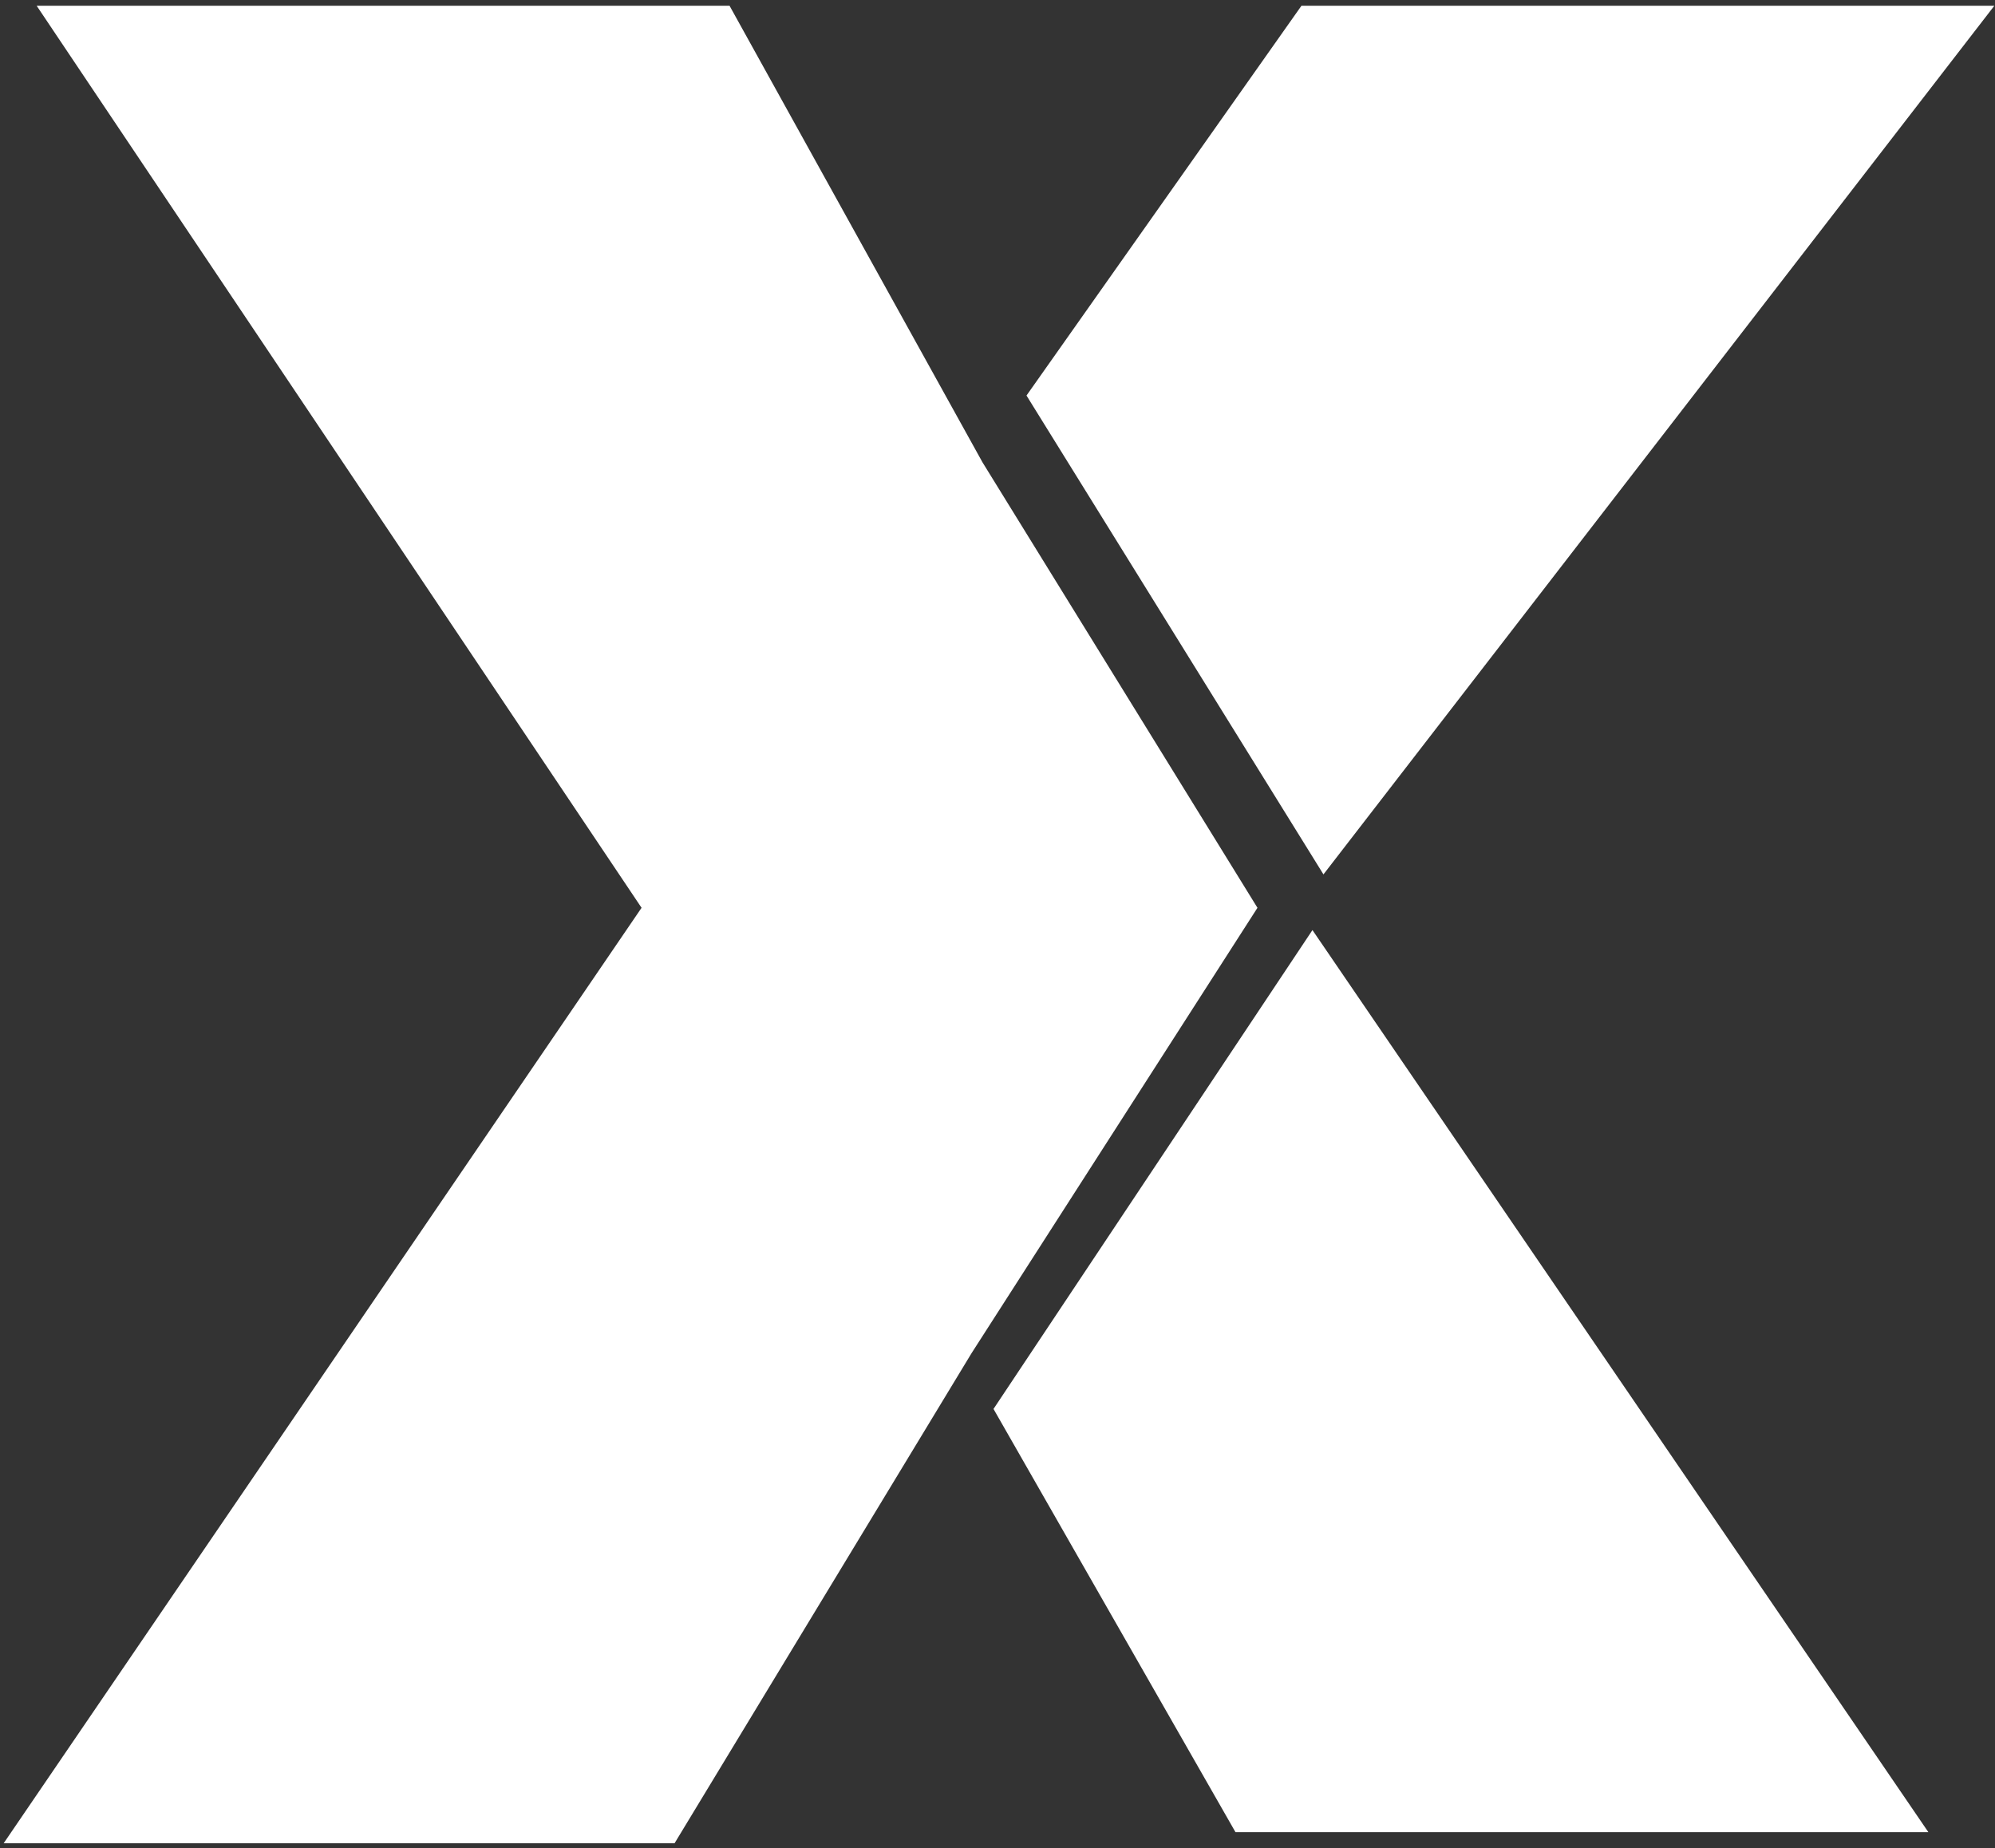 <?xml version="1.0" encoding="UTF-8" standalone="no"?>
<svg width="299px" height="277px" viewBox="0 0 299 277" version="1.1" xmlns="http://www.w3.org/2000/svg" xmlns:xlink="http://www.w3.org/1999/xlink">
    <rect x="0" y="0" width="299" height="277" fill="#333333" stroke="none"/>
    <!-- Generator: Sketch 46.2 (44496) - http://www.bohemiancoding.com/sketch -->
    <title>Shape</title>
    <desc>Created with Sketch.</desc>
    <defs></defs>
    <g id="Hiring-Vendor-Logos" stroke="none" stroke-width="1" fill="none" fill-rule="evenodd">
        <g id="Artboard" fill-rule="nonzero" fill="#FFFFFF">
            <g id="flex" transform="translate(0, -2)">
                <path d="M5.495,2.862 L109.341,2.862 L147.253,71.3 L188.462,138.069 L145.604,204.838 L101.099,278.285 L0.549,278.285 L96.154,138.069 L5.495,2.862 Z M153.846,61.285 L195.055,2.862 L298.901,2.862 L198.352,133.062 L153.846,61.285 Z M196.703,141.408 L289.011,276.615 L185.165,276.615 L148.901,213.185 L196.703,141.408 Z" id="Shape"></path>
            </g>
        </g>
    </g>
</svg>